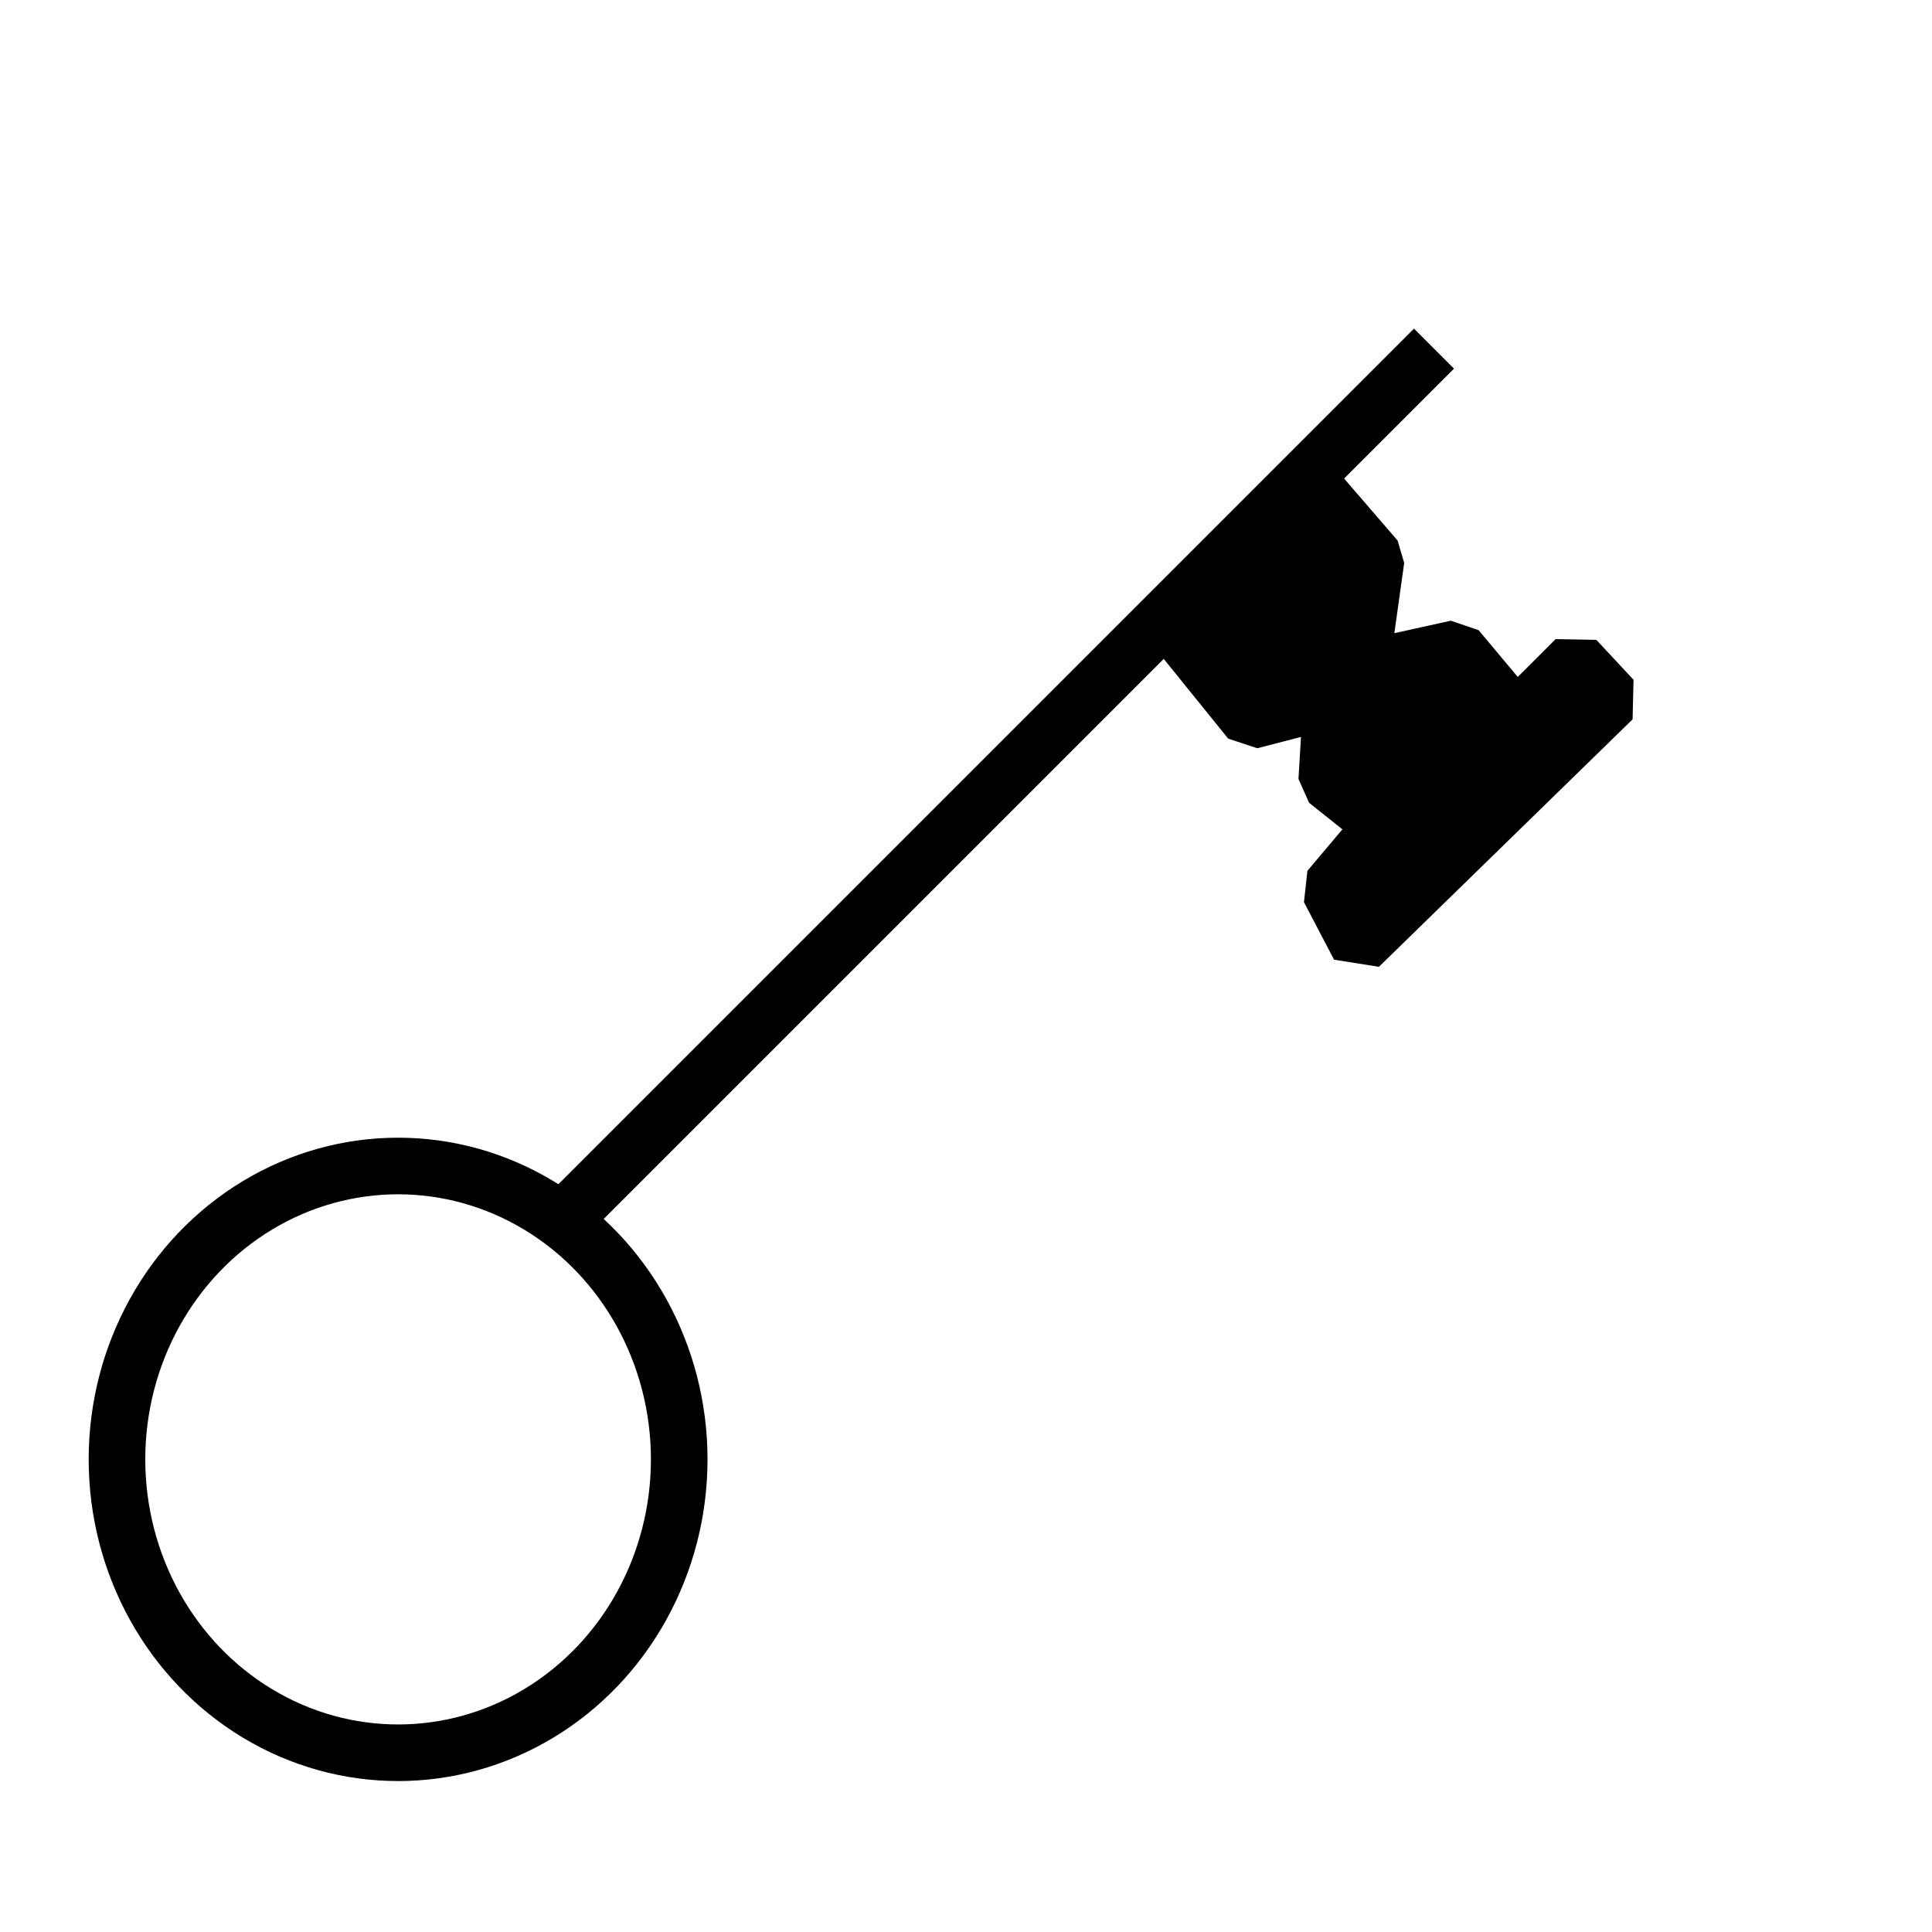 <?xml version="1.0" standalone="no"?>
<!DOCTYPE svg PUBLIC "-//W3C//DTD SVG 20010904//EN" "http://www.w3.org/TR/2001/REC-SVG-20010904/DTD/svg10.dtd">
<!-- Created using Krita: http://krita.org -->
<svg xmlns="http://www.w3.org/2000/svg" 
    xmlns:xlink="http://www.w3.org/1999/xlink"
    xmlns:krita="http://krita.org/namespaces/svg/krita"
    xmlns:sodipodi="http://sodipodi.sourceforge.net/DTD/sodipodi-0.dtd"
    width="245.76pt"
    height="245.76pt"
    viewBox="0 0 245.76 245.76">
<defs/>
<ellipse id="shape0" transform="translate(14.88, 148.32)" rx="35.76" ry="37.32" cx="35.76" cy="37.32" fill="none" stroke="#000000" stroke-width="7.2" stroke-linecap="square" stroke-linejoin="bevel"/><path id="shape1" transform="translate(72.861, 46.895)" fill="none" stroke="#000000" stroke-width="7.2" stroke-linecap="square" stroke-linejoin="miter" stroke-miterlimit="2" d="M0 107.002L107.002 0"/><path id="shape2" transform="matrix(0.998 0.069 -0.069 0.998 150.527 61.219)" fill="#000000" fill-rule="evenodd" stroke="#000000" stroke-width="7.2" stroke-linecap="square" stroke-linejoin="bevel" d="M17.041 0L25.14 8.173L24.146 22.338L36.17 18.797L43.821 26.752L44.914 26.479L51.323 19.124L56.391 23.864L26.382 57.481L22.06 50.452L28.32 41.898L20.817 36.722L20.718 26.425L10.583 29.803L0 18.416L17.041 0Z"/>
</svg>
